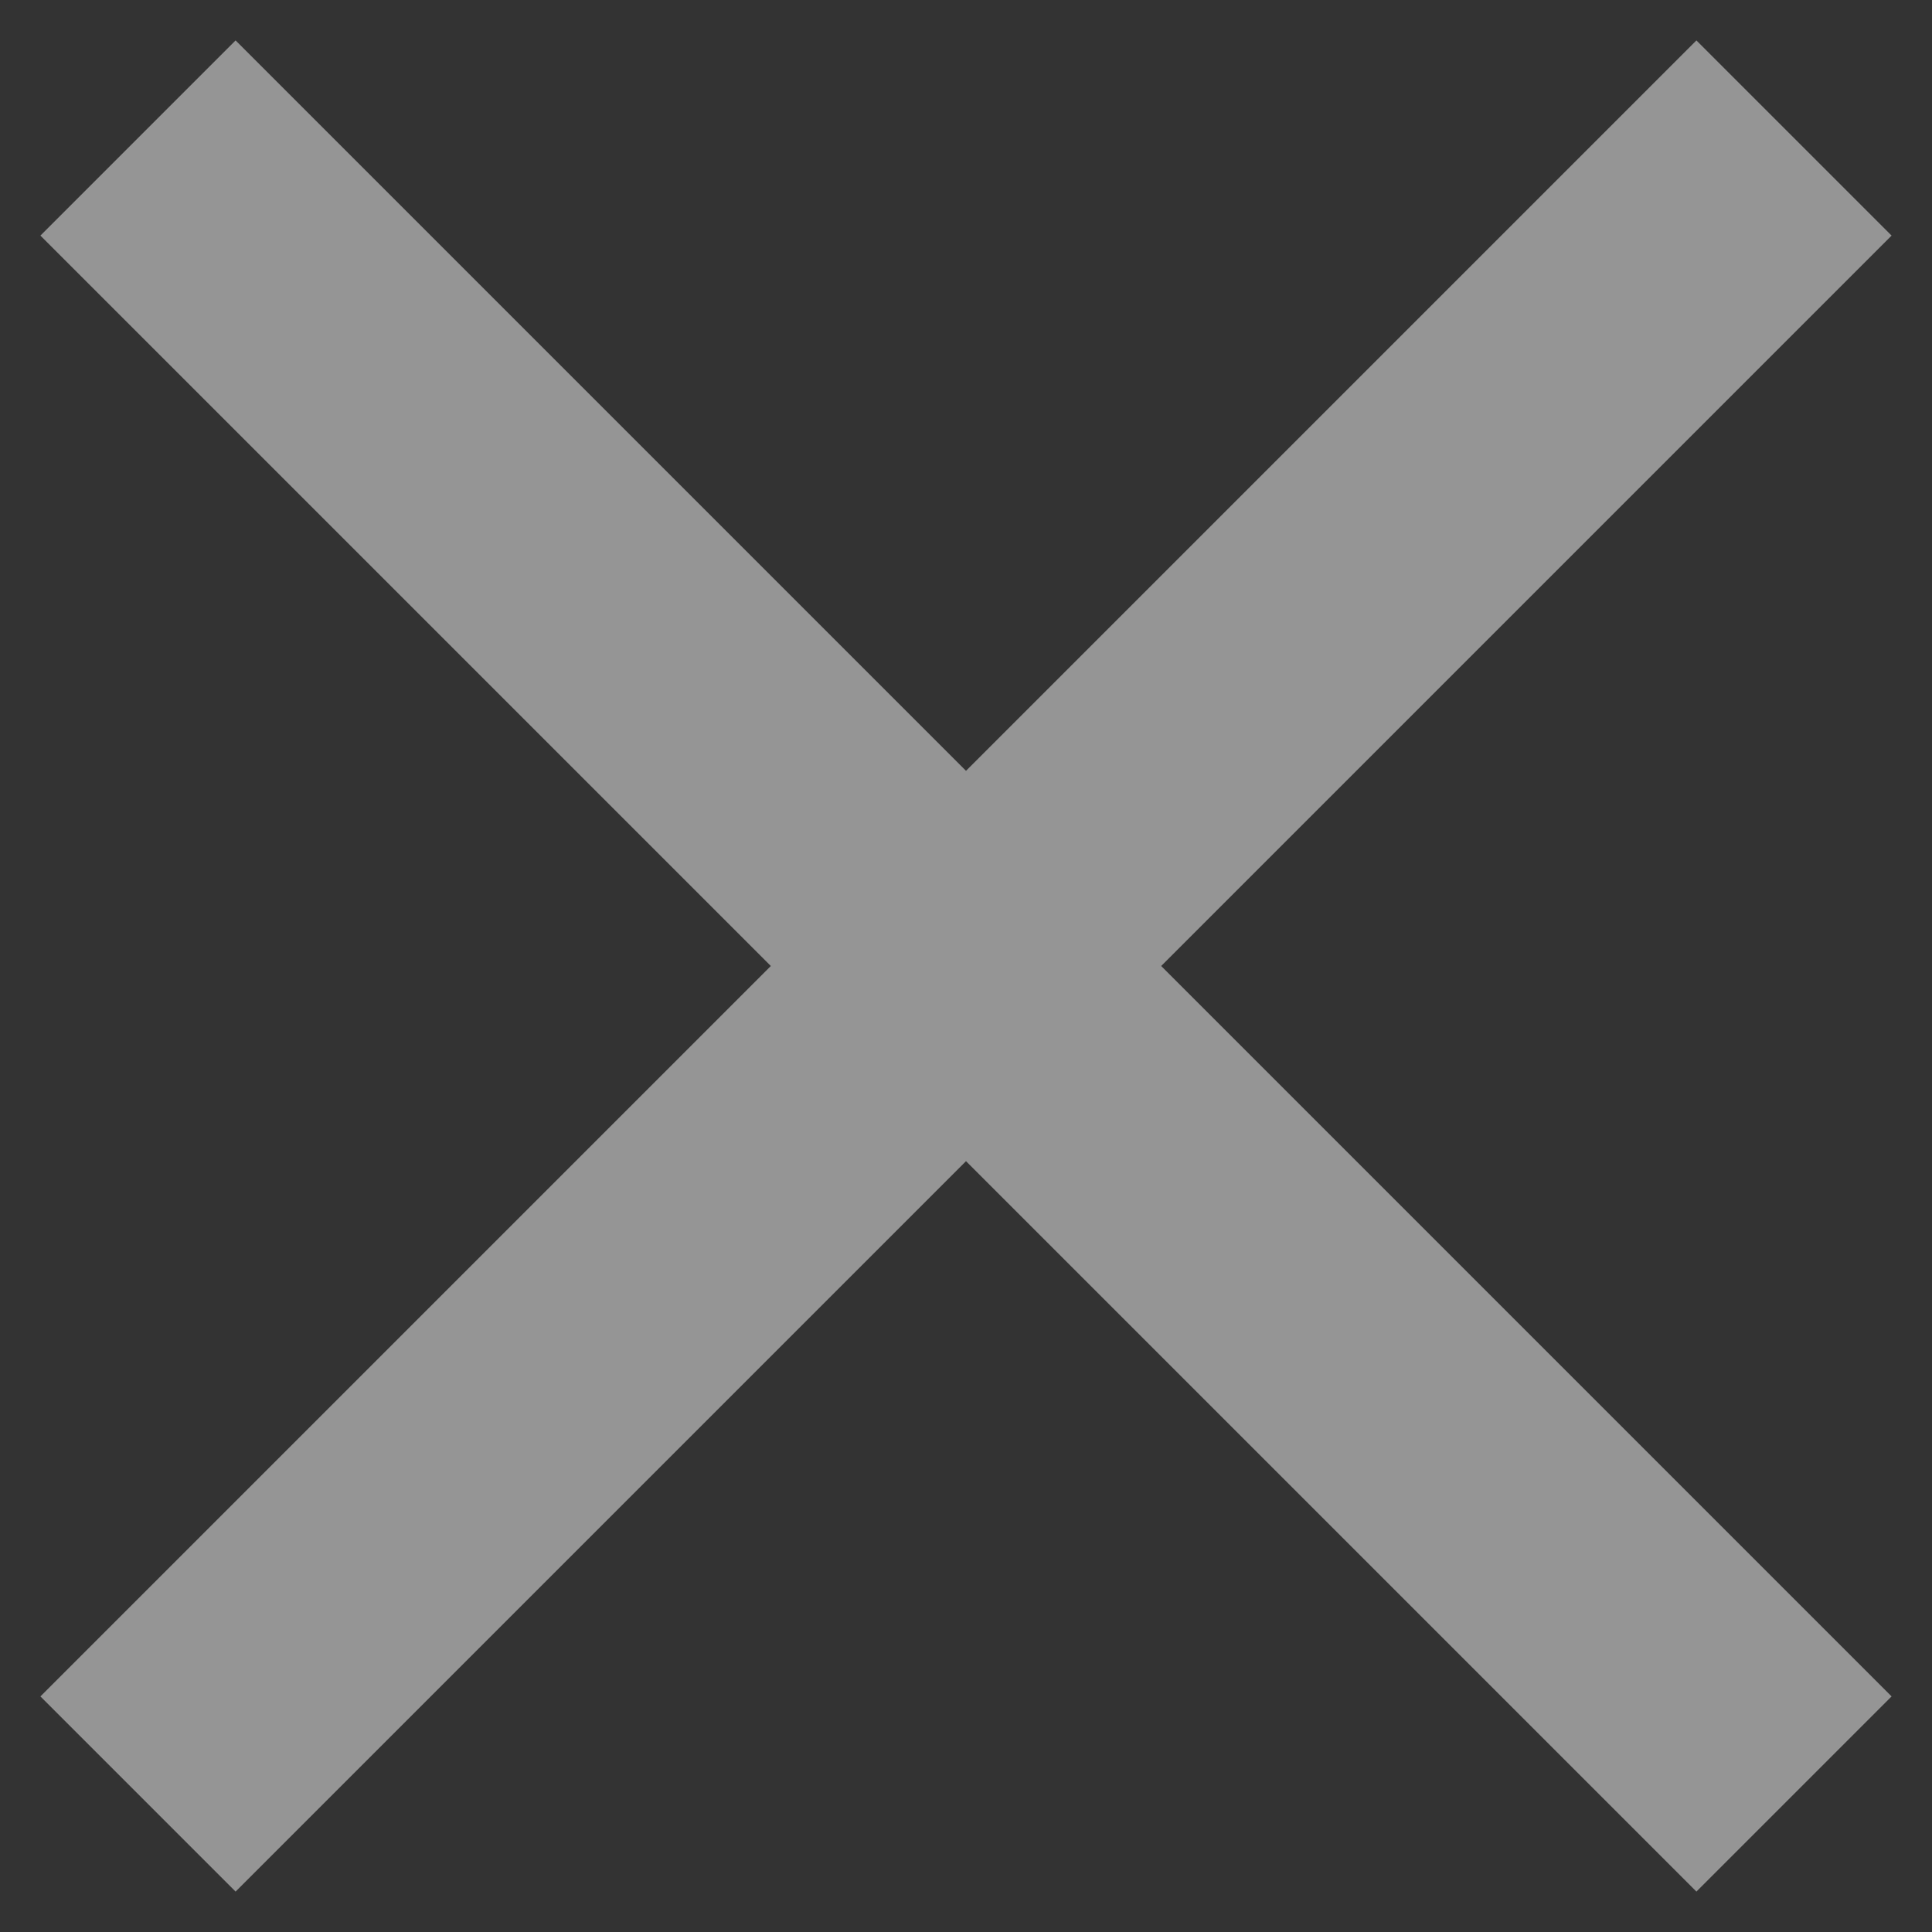 <svg width="14" height="14" viewBox="0 0 14 14" fill="none" xmlns="http://www.w3.org/2000/svg">
    <rect x="0" y="0" width="14" height="14" fill="#333333" stroke="none"/>
    <path d="M1 1L7 7M7 7L1 13M7 7L13 1M7 7L13 13" stroke="white" stroke-opacity="0.48" stroke-width="2"/>
</svg>
